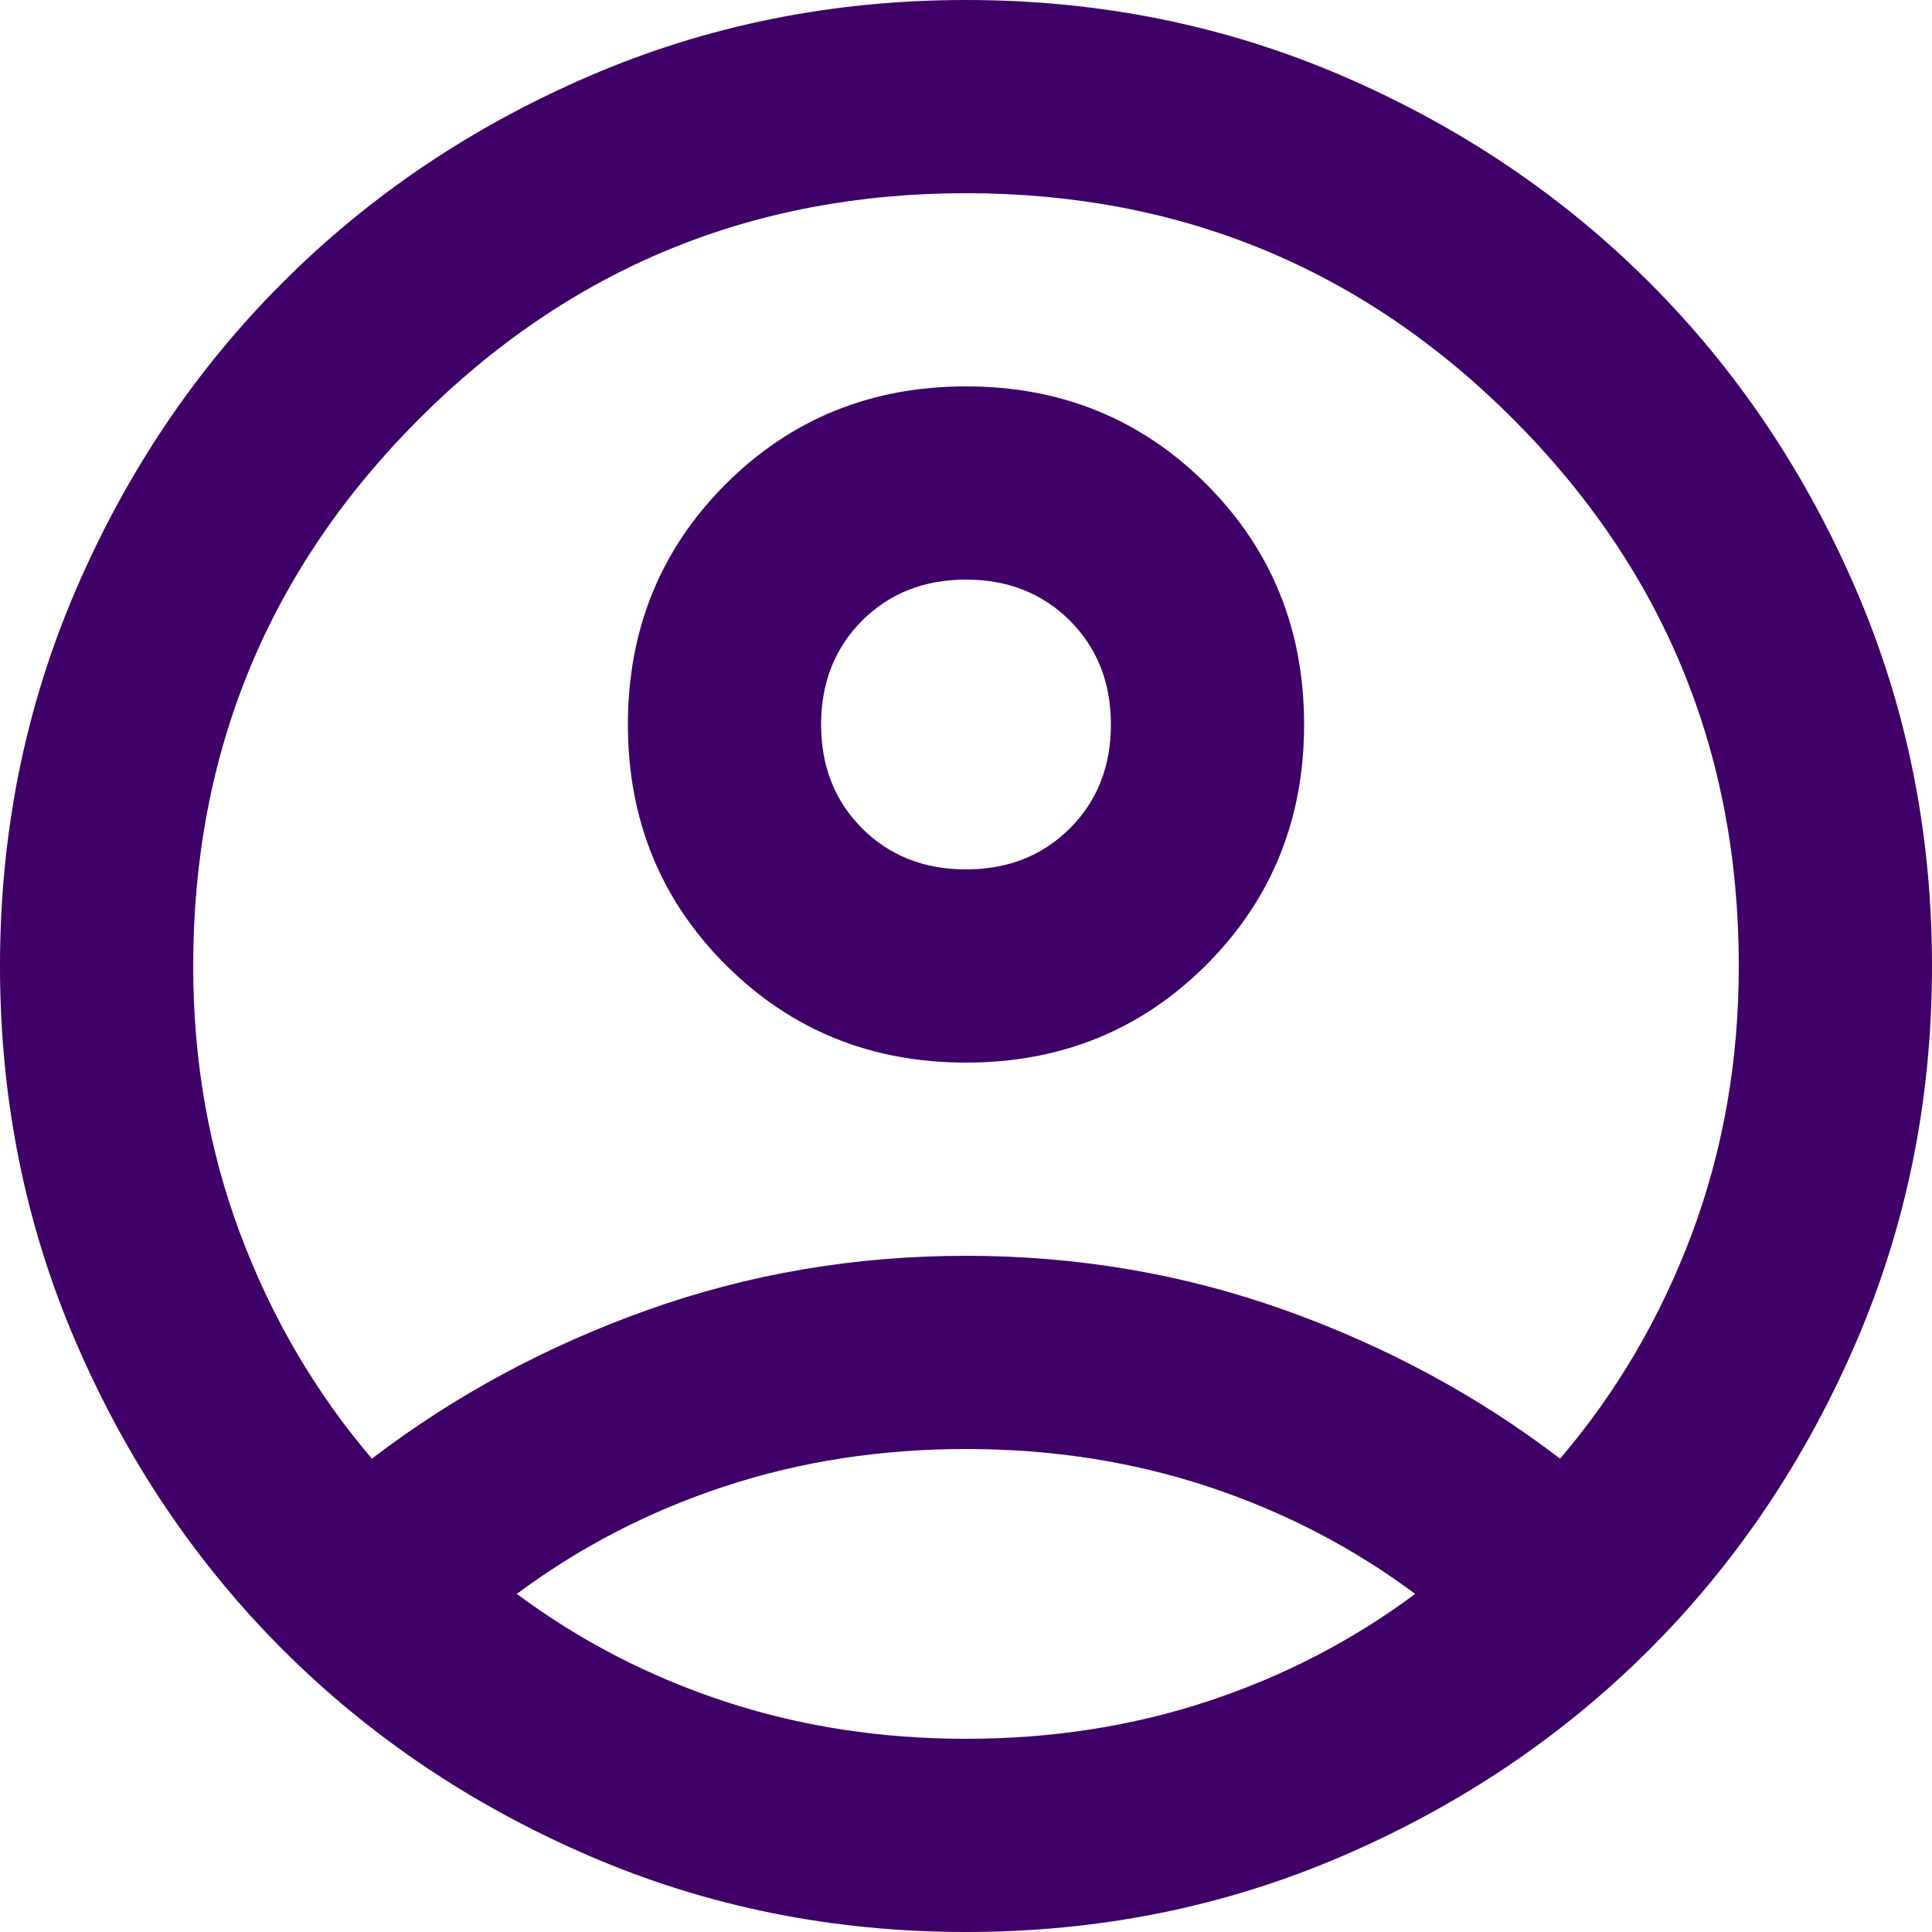<svg width="30" height="30" viewBox="0 0 30 30" fill="none" xmlns="http://www.w3.org/2000/svg">
<path d="M5.775 22.65C7.05 21.675 8.475 20.906 10.05 20.343C11.625 19.781 13.275 19.5 15 19.5C16.725 19.5 18.375 19.781 19.95 20.343C21.525 20.906 22.95 21.675 24.225 22.65C25.1 21.625 25.782 20.462 26.27 19.163C26.756 17.863 27 16.475 27 15C27 11.675 25.831 8.844 23.494 6.505C21.157 4.168 18.325 3 15 3C11.675 3 8.844 4.168 6.507 6.505C4.169 8.844 3 11.675 3 15C3 16.475 3.244 17.863 3.732 19.163C4.219 20.462 4.9 21.625 5.775 22.65ZM15 16.5C13.525 16.5 12.281 15.994 11.268 14.982C10.256 13.969 9.75 12.725 9.75 11.25C9.75 9.775 10.256 8.531 11.268 7.518C12.281 6.506 13.525 6 15 6C16.475 6 17.719 6.506 18.732 7.518C19.744 8.531 20.25 9.775 20.25 11.25C20.25 12.725 19.744 13.969 18.732 14.982C17.719 15.994 16.475 16.5 15 16.5ZM15 30C12.925 30 10.975 29.606 9.15 28.818C7.325 28.031 5.737 26.962 4.388 25.613C3.038 24.262 1.969 22.675 1.182 20.85C0.394 19.025 0 17.075 0 15C0 12.925 0.394 10.975 1.182 9.15C1.969 7.325 3.038 5.737 4.388 4.388C5.737 3.038 7.325 1.968 9.15 1.181C10.975 0.394 12.925 0 15 0C17.075 0 19.025 0.394 20.85 1.181C22.675 1.968 24.262 3.038 25.613 4.388C26.962 5.737 28.031 7.325 28.818 9.15C29.606 10.975 30 12.925 30 15C30 17.075 29.606 19.025 28.818 20.85C28.031 22.675 26.962 24.262 25.613 25.613C24.262 26.962 22.675 28.031 20.85 28.818C19.025 29.606 17.075 30 15 30ZM15 27C16.325 27 17.575 26.806 18.75 26.419C19.925 26.032 21 25.475 21.975 24.75C21 24.025 19.925 23.468 18.75 23.081C17.575 22.694 16.325 22.5 15 22.5C13.675 22.5 12.425 22.694 11.25 23.081C10.075 23.468 9 24.025 8.025 24.75C9 25.475 10.075 26.032 11.25 26.419C12.425 26.806 13.675 27 15 27ZM15 13.5C15.65 13.5 16.188 13.287 16.613 12.863C17.038 12.438 17.25 11.9 17.25 11.25C17.25 10.6 17.038 10.062 16.613 9.637C16.188 9.213 15.65 9 15 9C14.35 9 13.812 9.213 13.387 9.637C12.963 10.062 12.75 10.6 12.75 11.25C12.75 11.9 12.963 12.438 13.387 12.863C13.812 13.287 14.35 13.5 15 13.5Z" fill="#3F0068"/>
</svg>
